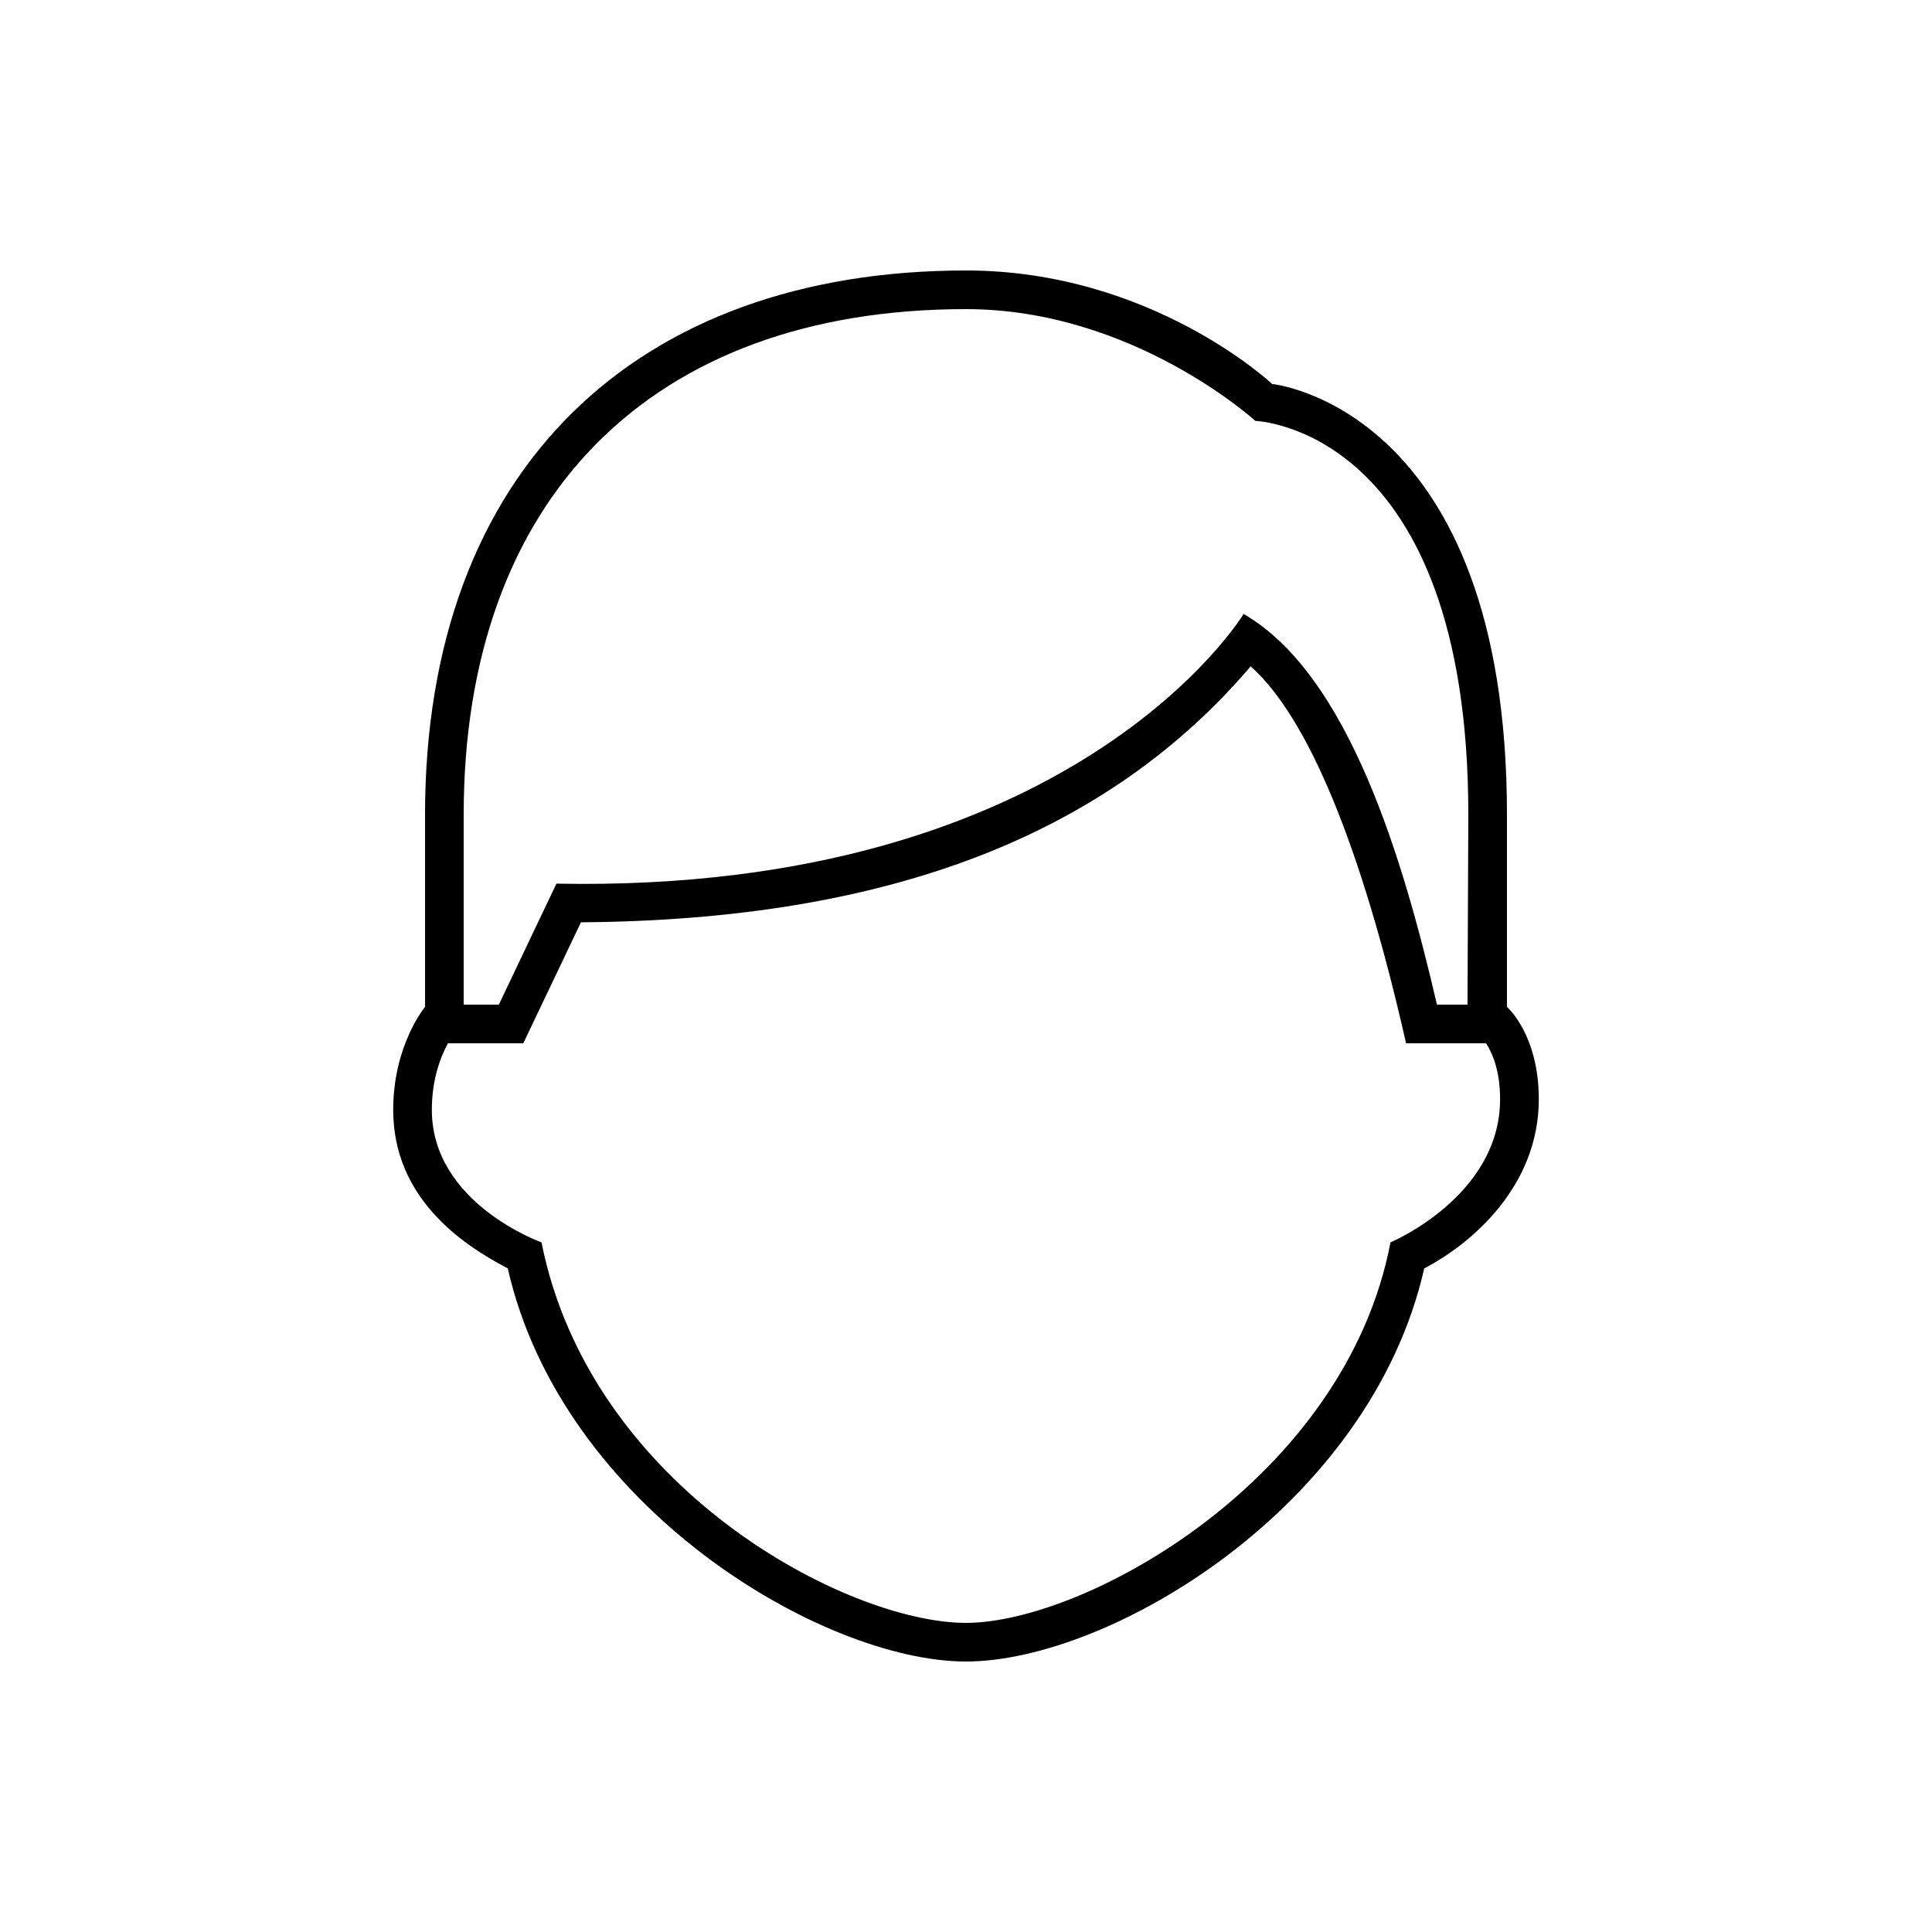 <svg xmlns="http://www.w3.org/2000/svg"  viewBox="0 0 50 50" width="25px" height="25px"><path d="M 25 7 C 16.47 7 11 12.148 11 21.088 L 11 26.059 C 11 26.059 10.176 27.043 10.176 28.723 C 10.176 30.973 11.909 32.185 13.141 32.826 C 14.547 39.015 21.294 43 25 43 C 28.706 43 35.453 39.015 36.859 32.826 C 38.091 32.185 39.824 30.697 39.824 28.447 C 39.824 26.767 39 26.059 39 26.059 L 39 21.088 C 39 10.534 32.924 9.938 32.924 9.938 C 32.924 9.938 29.804 7 25 7 z M 25 8 C 29.323 8 32.488 10.893 32.488 10.893 C 32.488 10.893 38 11.06 38 21.088 L 37.979 26 L 37.188 26 C 36.318 22.248 34.905 17.459 32.184 15.889 C 32.184 15.889 27.824 23.125 14.4 22.869 L 12.91 26 L 12 26 L 12 21.088 C 12 12.893 16.86 8 25 8 z M 32.367 17.246 C 33.848 18.555 35.24 21.92 36.389 27 L 38.461 27 C 38.65 27.301 38.822 27.755 38.822 28.447 C 38.822 30.967 35.986 32.152 35.986 32.152 C 34.814 38.289 28.085 42 25 42 C 21.915 42 15.278 38.508 14.014 32.152 C 14.014 32.152 11.176 31.146 11.176 28.723 C 11.176 27.962 11.384 27.386 11.592 27 L 13.543 27 L 15.035 23.869 C 22.938 23.813 28.617 21.643 32.367 17.246 z"/></svg>